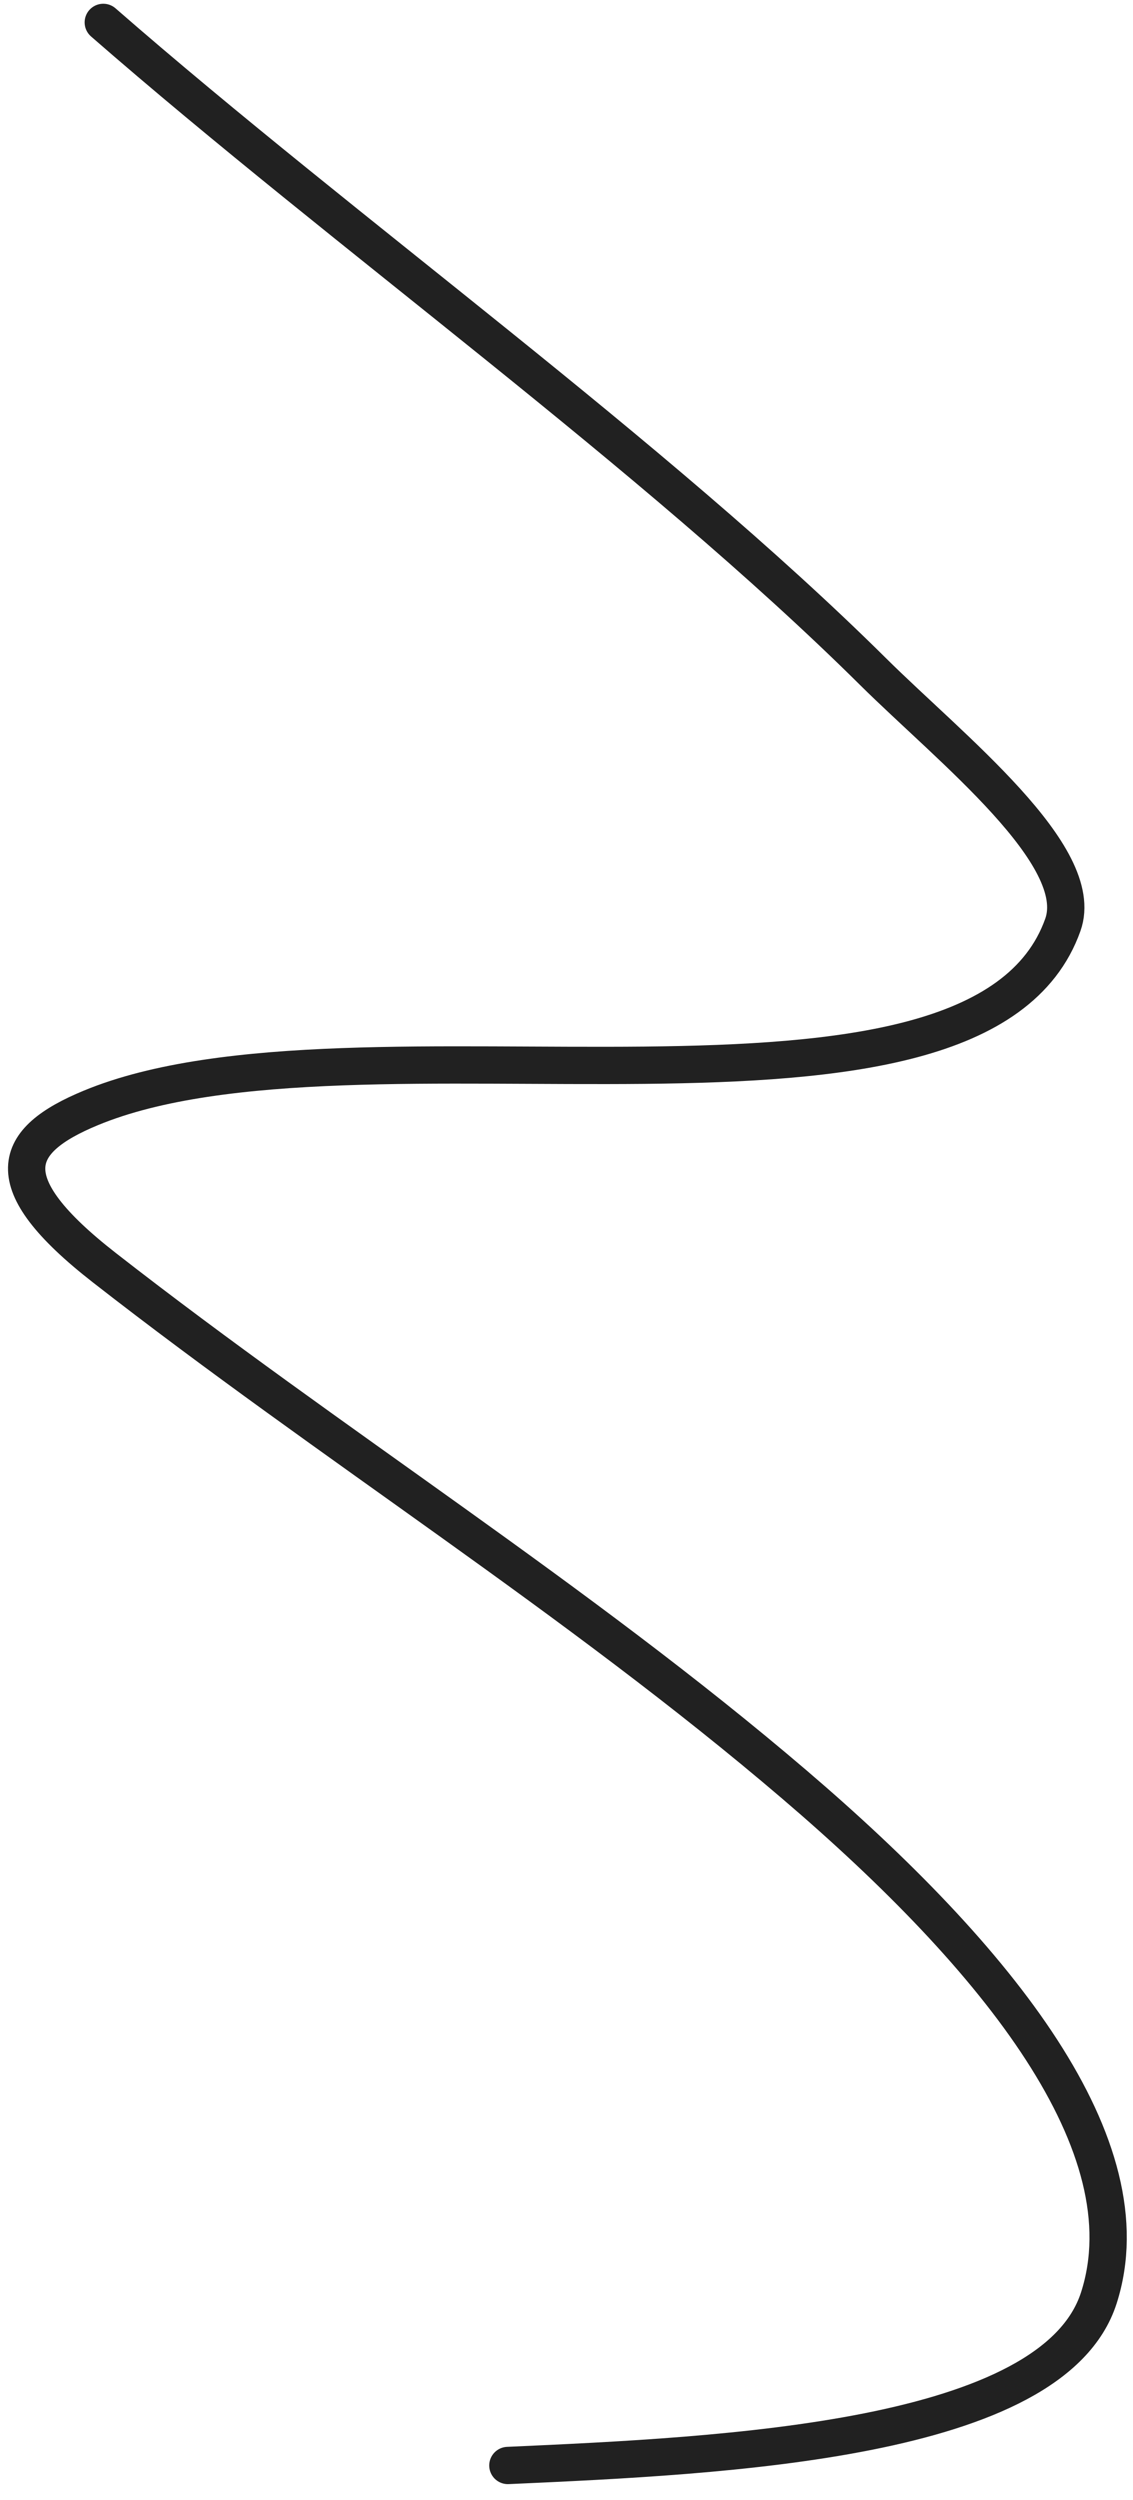 <svg width="63" height="139" viewBox="0 0 63 139" fill="none" xmlns="http://www.w3.org/2000/svg">
<path d="M5.743 1.245C19.311 13.083 36.316 25.221 48.544 37.342C52.866 41.626 60.465 47.578 59.1 51.421C54.357 64.777 19.783 55.489 5.039 61.606C0.688 63.411 -0.347 65.687 5.798 70.482C18.469 80.37 32.07 88.88 44.166 99.217C55.555 108.949 63.805 119.331 61.101 127.765C58.554 135.709 40.357 136.541 28.24 137.084" stroke="#212121" stroke-width="2.074" stroke-linecap="round"/>
</svg>
